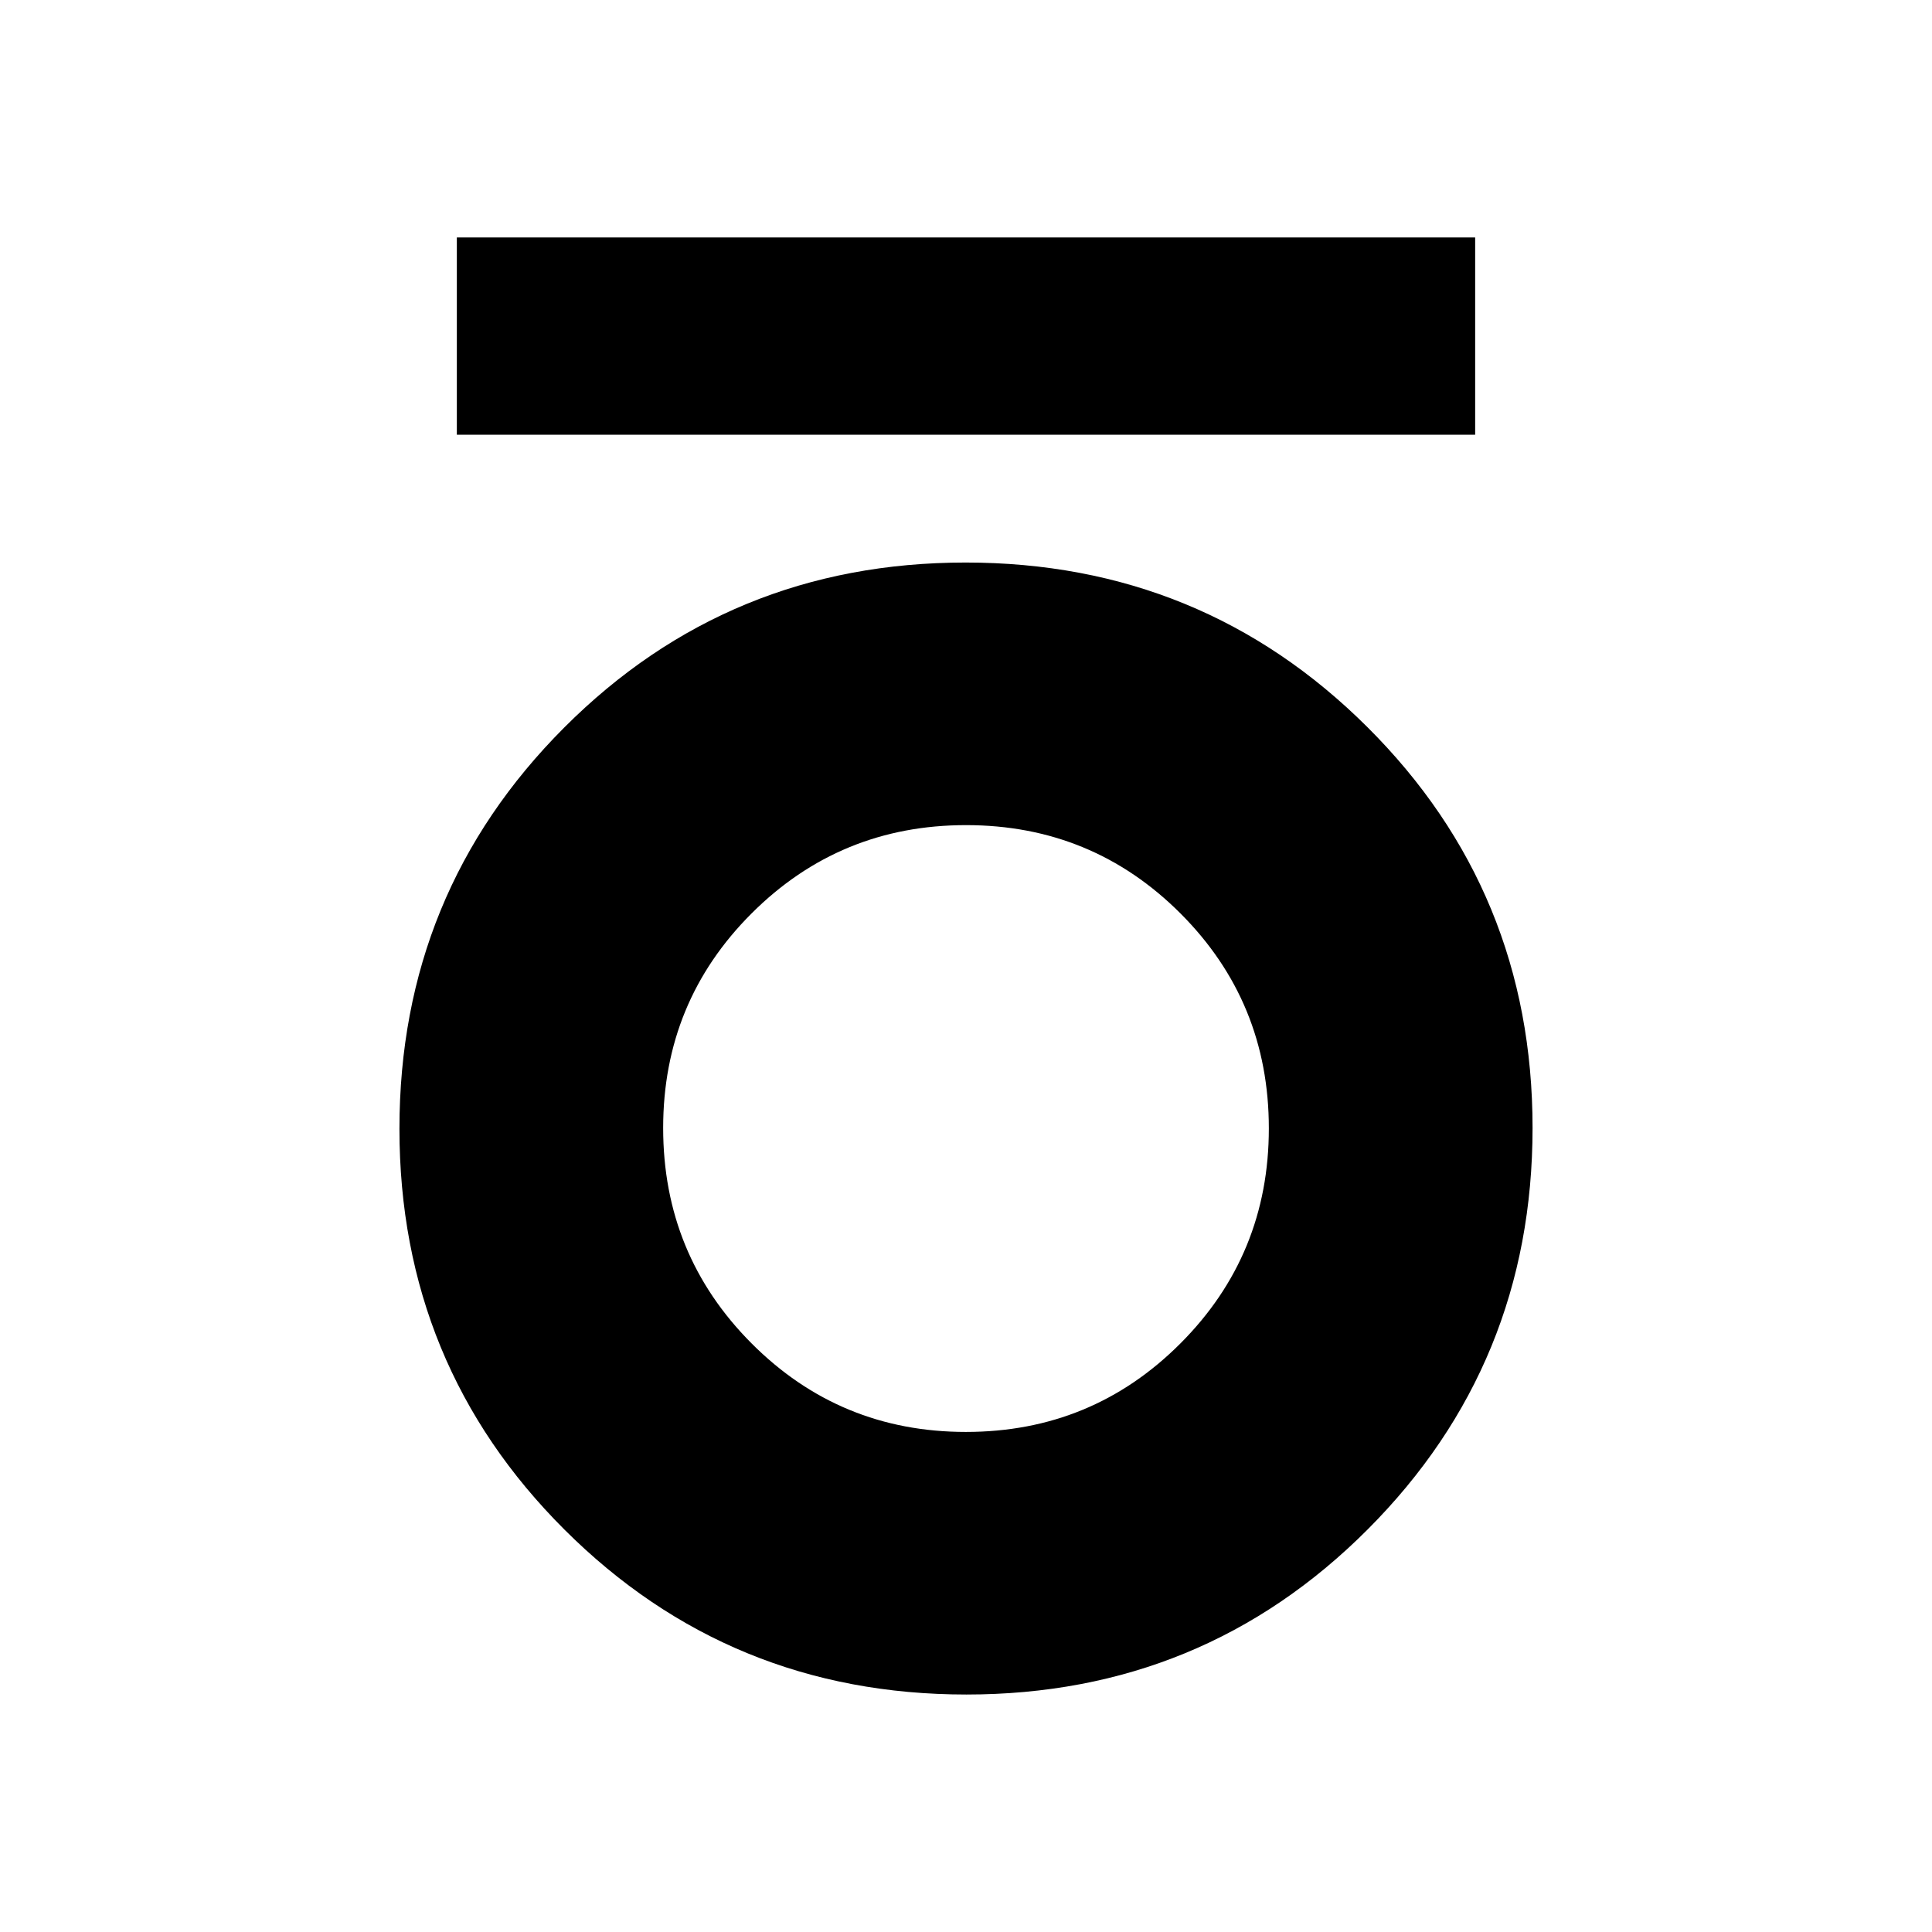 <svg xmlns="http://www.w3.org/2000/svg" height="20" viewBox="0 -960 960 960" width="20"><path d="M227-744v-98h506v98H227Zm253.2 626q-117.55 0-199.64-81.86-82.08-81.87-82.08-199.25 0-117.39 81.88-199.38 81.89-81.99 199.44-81.99t199.64 81.77q82.08 81.77 82.08 199.15 0 117.39-81.88 199.47Q597.75-118 480.2-118Zm-.23-130.48q62.68 0 106.59-43.99 43.92-44 43.92-106.85 0-62.85-43.88-106.77Q542.72-550 480.03-550q-62.68 0-106.59 43.89-43.92 43.89-43.92 106.59 0 62.93 43.88 106.99 43.88 44.05 106.57 44.05Z"/></svg>